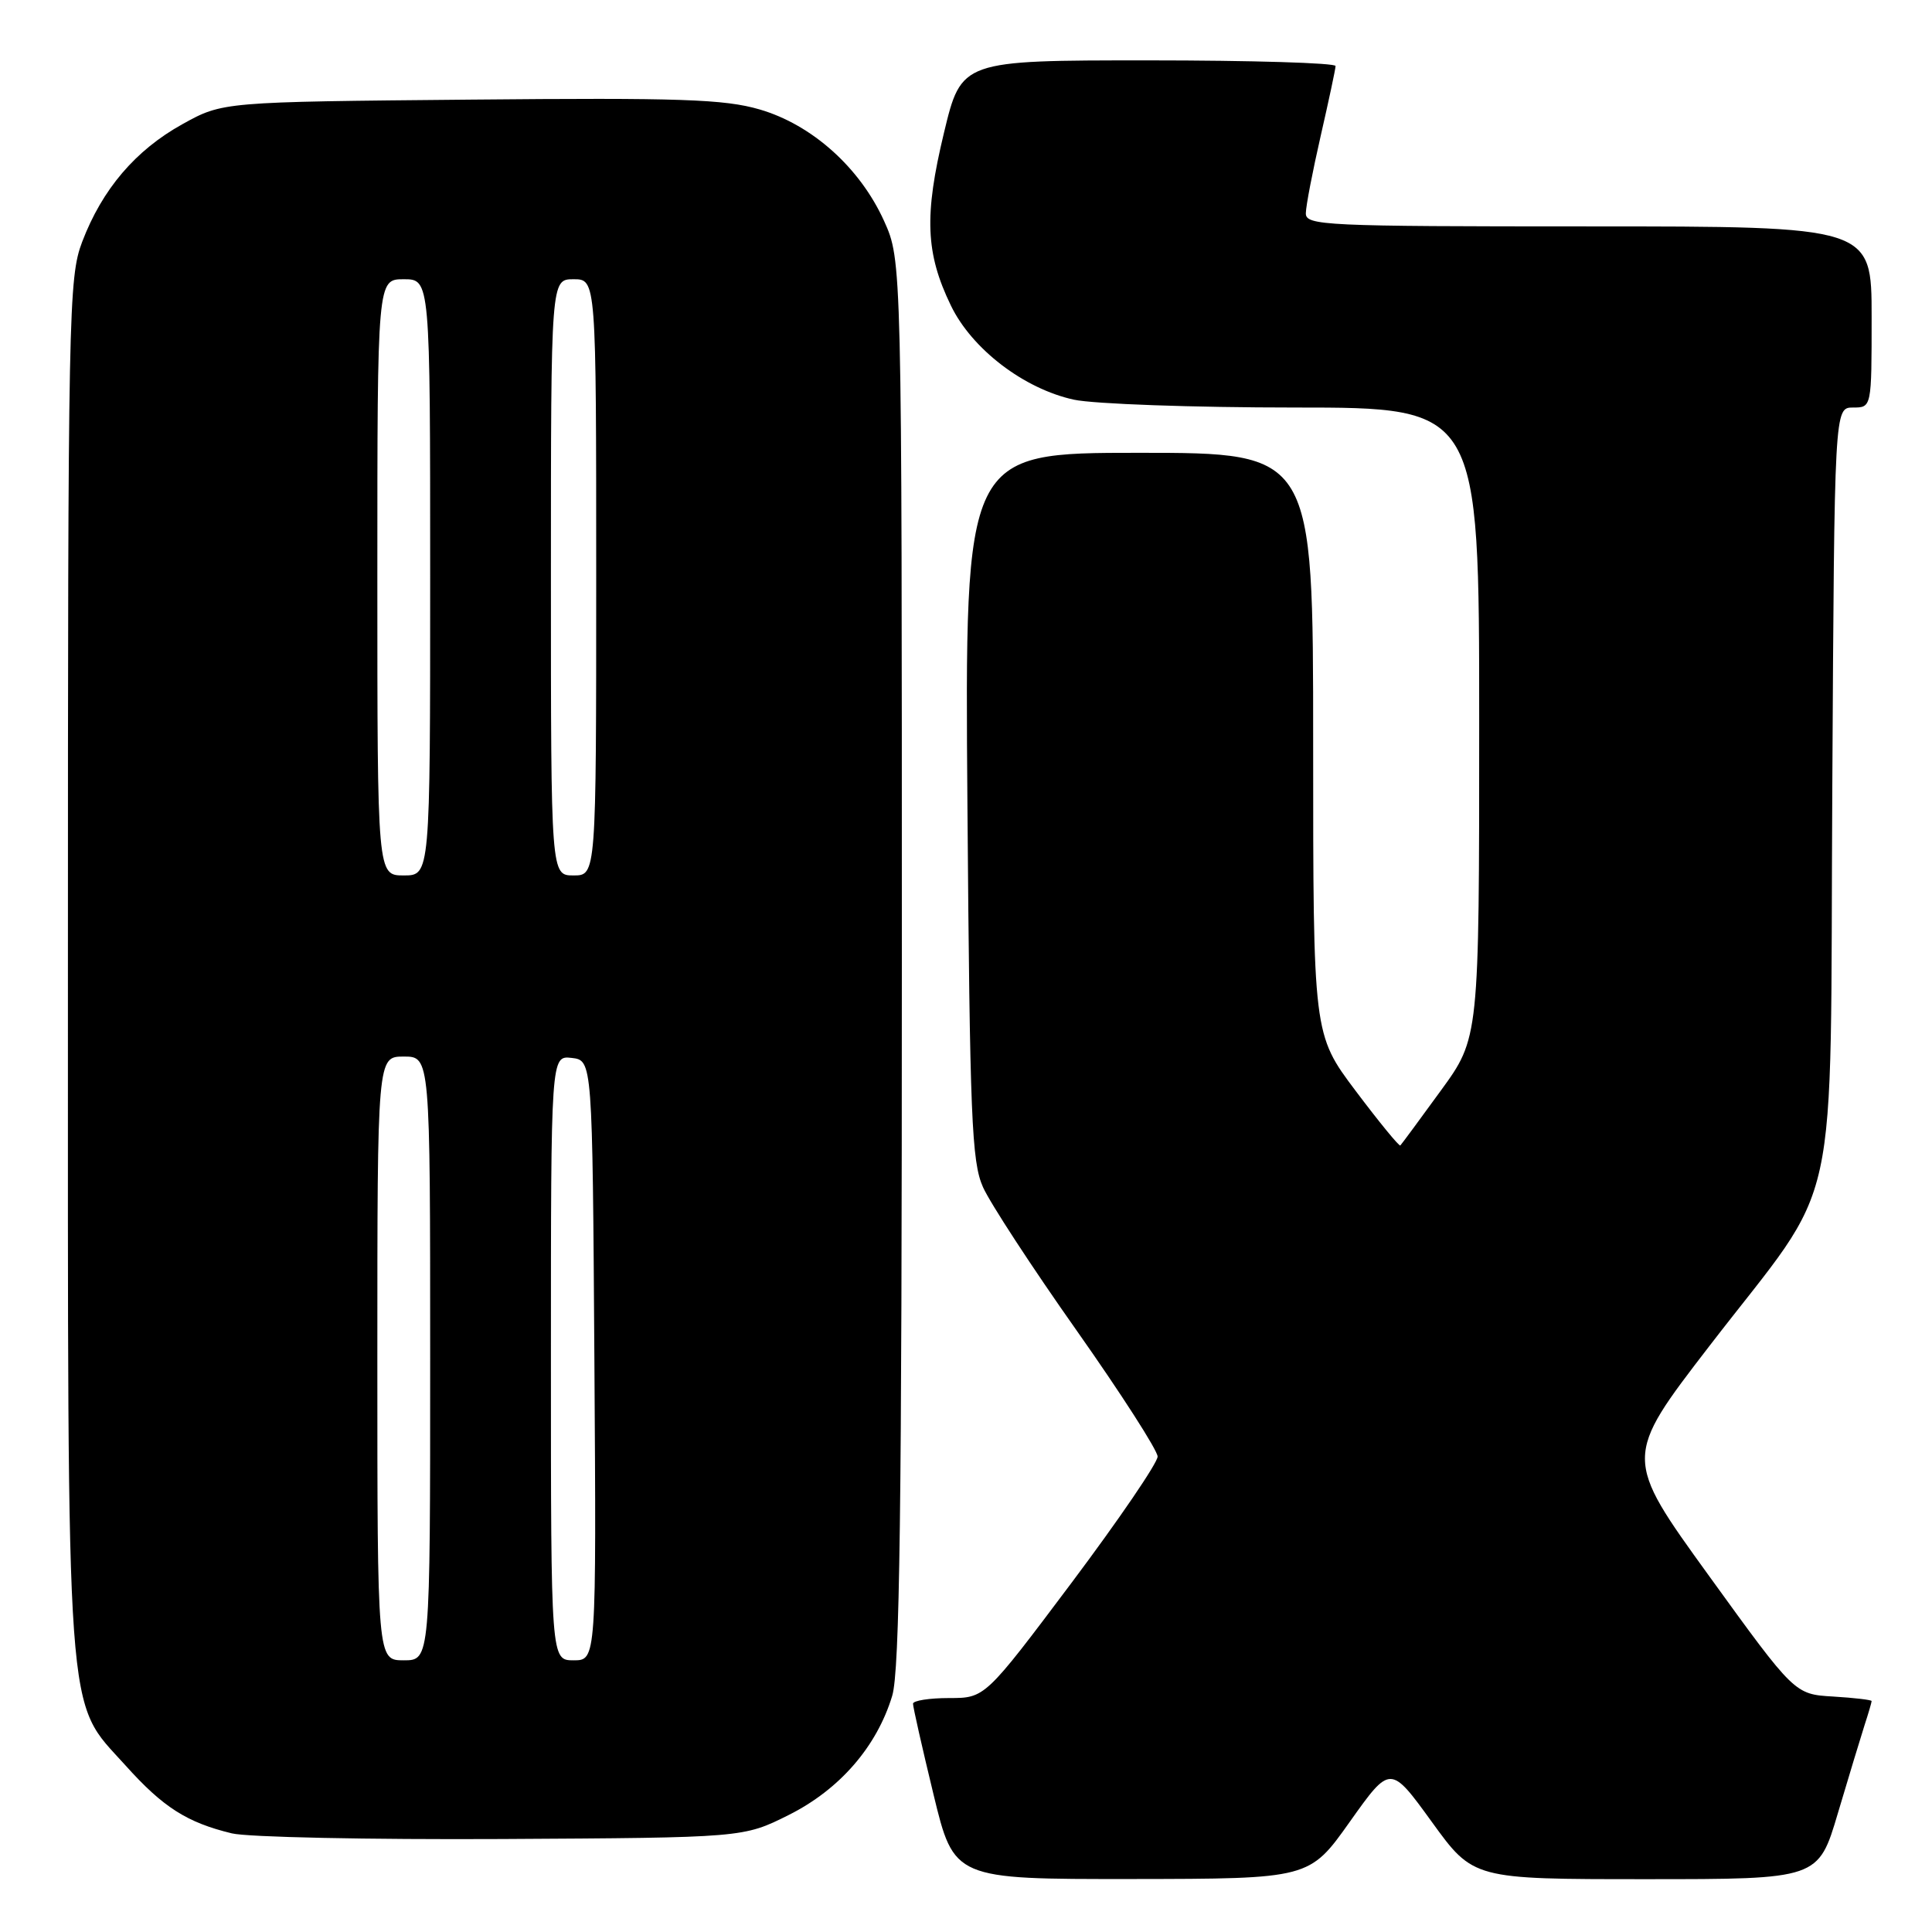 <?xml version="1.0" encoding="UTF-8" standalone="no"?>
<!DOCTYPE svg PUBLIC "-//W3C//DTD SVG 1.1//EN" "http://www.w3.org/Graphics/SVG/1.1/DTD/svg11.dtd" >
<svg xmlns="http://www.w3.org/2000/svg" xmlns:xlink="http://www.w3.org/1999/xlink" version="1.1" viewBox="0 0 256 256">
 <g >
 <path fill="currentColor"
d=" M 178.86 241.39 C 184.23 233.83 184.23 233.83 189.73 241.42 C 195.22 249.00 195.22 249.00 218.08 249.00 C 240.94 249.00 240.94 249.00 243.53 240.25 C 244.96 235.44 246.55 230.20 247.06 228.60 C 247.58 227.01 248.00 225.57 248.00 225.40 C 248.00 225.24 245.70 224.97 242.90 224.80 C 237.80 224.50 237.80 224.50 226.46 208.82 C 215.12 193.14 215.12 193.14 226.53 178.32 C 244.19 155.39 242.45 163.31 242.79 104.25 C 243.07 54.00 243.07 54.00 245.54 54.00 C 248.00 54.00 248.00 54.00 248.00 42.00 C 248.00 30.00 248.00 30.00 210.50 30.00 C 175.44 30.00 173.00 29.89 173.03 28.25 C 173.04 27.29 173.93 22.68 175.00 18.00 C 176.07 13.32 176.96 9.16 176.97 8.75 C 176.99 8.34 165.84 8.00 152.20 8.00 C 127.39 8.00 127.39 8.00 125.08 17.60 C 122.44 28.56 122.64 33.56 126.00 40.49 C 128.78 46.25 135.68 51.52 142.30 52.96 C 144.94 53.53 158.10 54.00 171.55 54.00 C 196.00 54.00 196.00 54.00 196.00 95.77 C 196.00 137.54 196.00 137.54 190.91 144.52 C 188.12 148.36 185.71 151.62 185.55 151.78 C 185.40 151.93 182.74 148.68 179.64 144.56 C 174.00 137.06 174.00 137.06 174.00 98.53 C 174.00 60.00 174.00 60.00 150.92 60.00 C 127.83 60.00 127.83 60.00 128.19 106.75 C 128.51 148.03 128.75 153.95 130.25 157.30 C 131.18 159.39 136.76 167.94 142.66 176.30 C 148.55 184.66 153.38 192.18 153.39 193.00 C 153.40 193.82 148.26 201.36 141.97 209.75 C 130.52 225.00 130.52 225.00 125.76 225.00 C 123.14 225.00 120.99 225.34 120.98 225.75 C 120.97 226.16 122.19 231.56 123.69 237.75 C 126.41 249.00 126.41 249.00 149.96 248.98 C 173.50 248.95 173.50 248.95 178.86 241.39 Z  M 104.50 240.50 C 111.24 237.13 116.18 231.45 118.22 224.71 C 119.22 221.42 119.50 200.09 119.50 127.50 C 119.50 34.50 119.50 34.50 117.14 29.27 C 113.94 22.21 107.59 16.52 100.65 14.50 C 95.99 13.14 90.08 12.94 62.32 13.20 C 29.50 13.50 29.50 13.50 24.18 16.45 C 17.95 19.90 13.54 25.08 10.89 32.04 C 9.09 36.79 9.00 41.16 9.00 127.83 C 9.00 230.46 8.61 225.01 16.64 233.94 C 21.61 239.48 24.77 241.49 30.72 242.93 C 32.80 243.44 48.90 243.77 66.50 243.68 C 98.50 243.50 98.50 243.50 104.50 240.50 Z  M 50.00 180.00 C 50.00 140.00 50.00 140.00 53.50 140.00 C 57.00 140.00 57.00 140.00 57.00 180.00 C 57.00 220.00 57.00 220.00 53.50 220.00 C 50.00 220.00 50.00 220.00 50.00 180.00 Z  M 73.00 179.93 C 73.00 139.87 73.00 139.87 75.75 140.18 C 78.50 140.50 78.50 140.50 78.76 180.25 C 79.02 220.00 79.02 220.00 76.01 220.00 C 73.00 220.00 73.00 220.00 73.00 179.93 Z  M 50.00 76.50 C 50.00 37.00 50.00 37.00 53.50 37.00 C 57.00 37.00 57.00 37.00 57.00 76.50 C 57.00 116.00 57.00 116.00 53.50 116.00 C 50.00 116.00 50.00 116.00 50.00 76.50 Z  M 73.00 76.50 C 73.00 37.00 73.00 37.00 76.00 37.00 C 79.00 37.00 79.00 37.00 79.00 76.50 C 79.00 116.00 79.00 116.00 76.00 116.00 C 73.00 116.00 73.00 116.00 73.00 76.50 Z "/>
</g>
</svg>